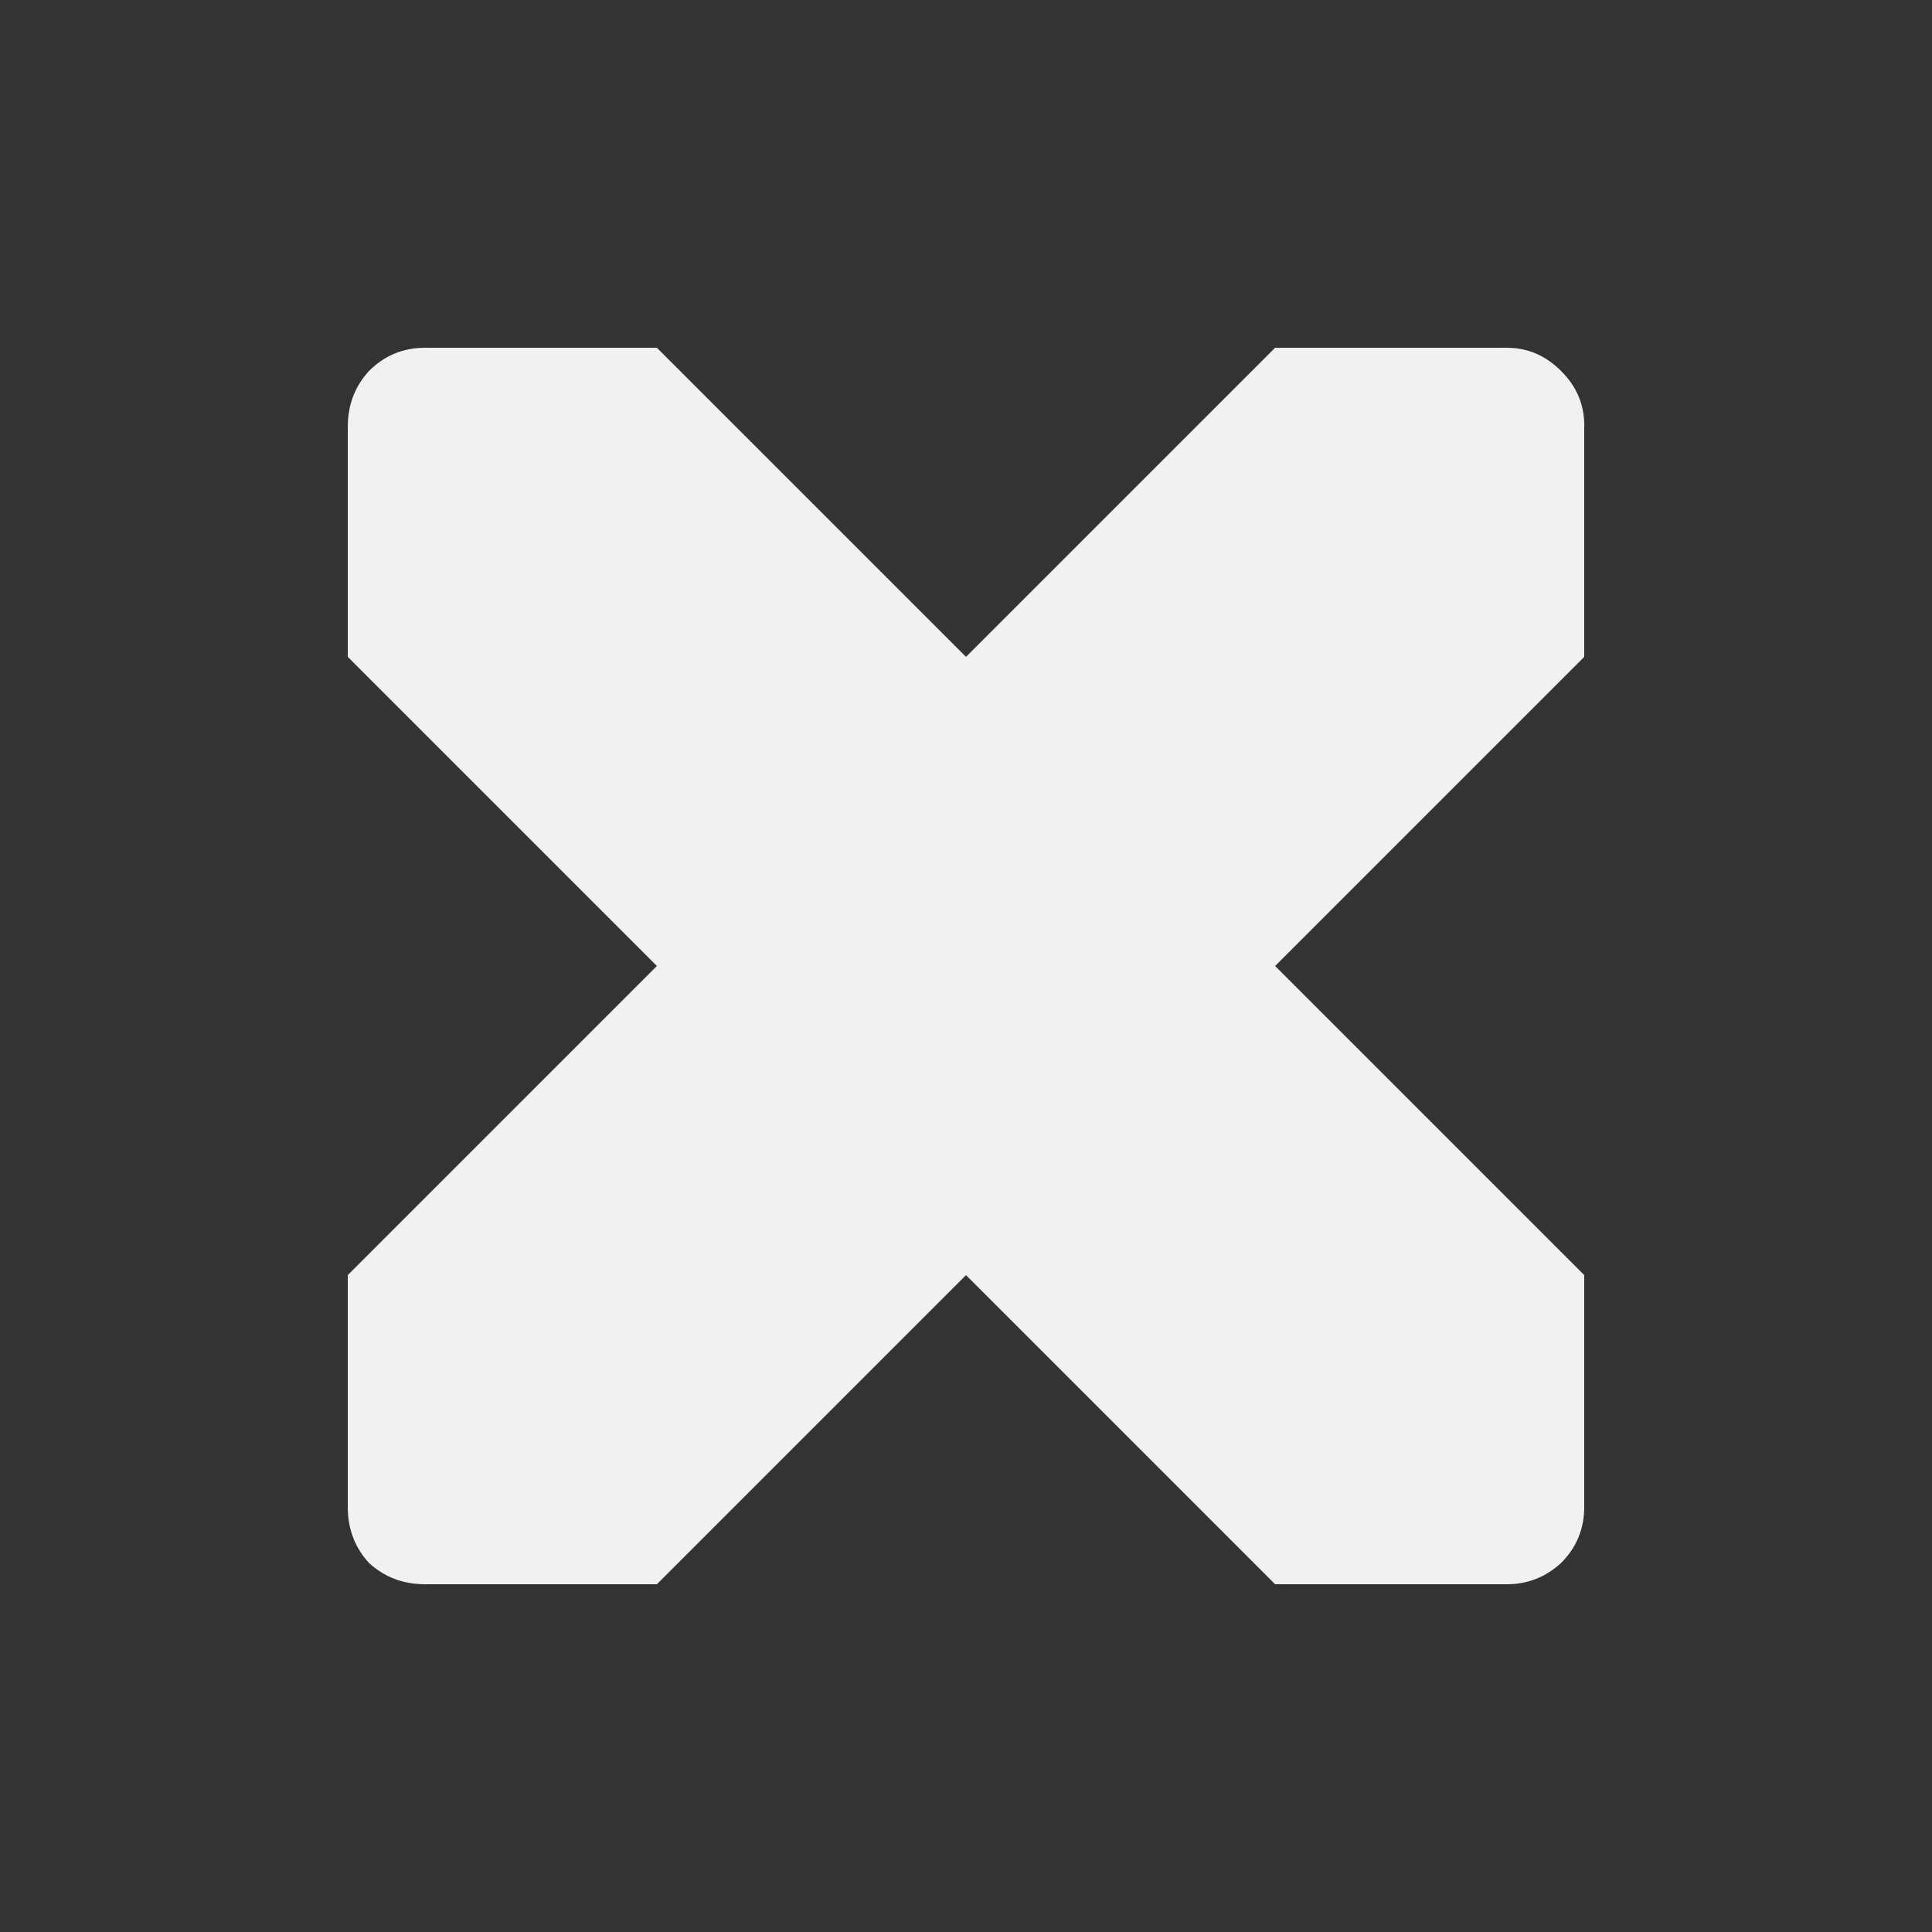 <svg width="50" height="50" viewBox="0 0 50 50" fill="none" xmlns="http://www.w3.org/2000/svg">
<rect x="0" y="0" width="50" height="50" fill="#333333" stroke="none"/>
<path d="M40.4 9.6C40 9.2 39.533 9 39 9H33L25 17L17 9H11C10.433 9 9.95 9.2 9.55 9.6C9.183 10 9 10.483 9 11.05V17L17 25L9 33V39C9 39.567 9.183 40.05 9.55 40.45C9.95 40.817 10.433 41 11 41H17L25 33L33 41H39C39.533 41 40 40.817 40.4 40.45C40.8 40.05 41 39.567 41 39V33L33 25L41 17V11C41 10.467 40.8 10 40.4 9.6Z" fill="#F1F1F1"/>
</svg>
